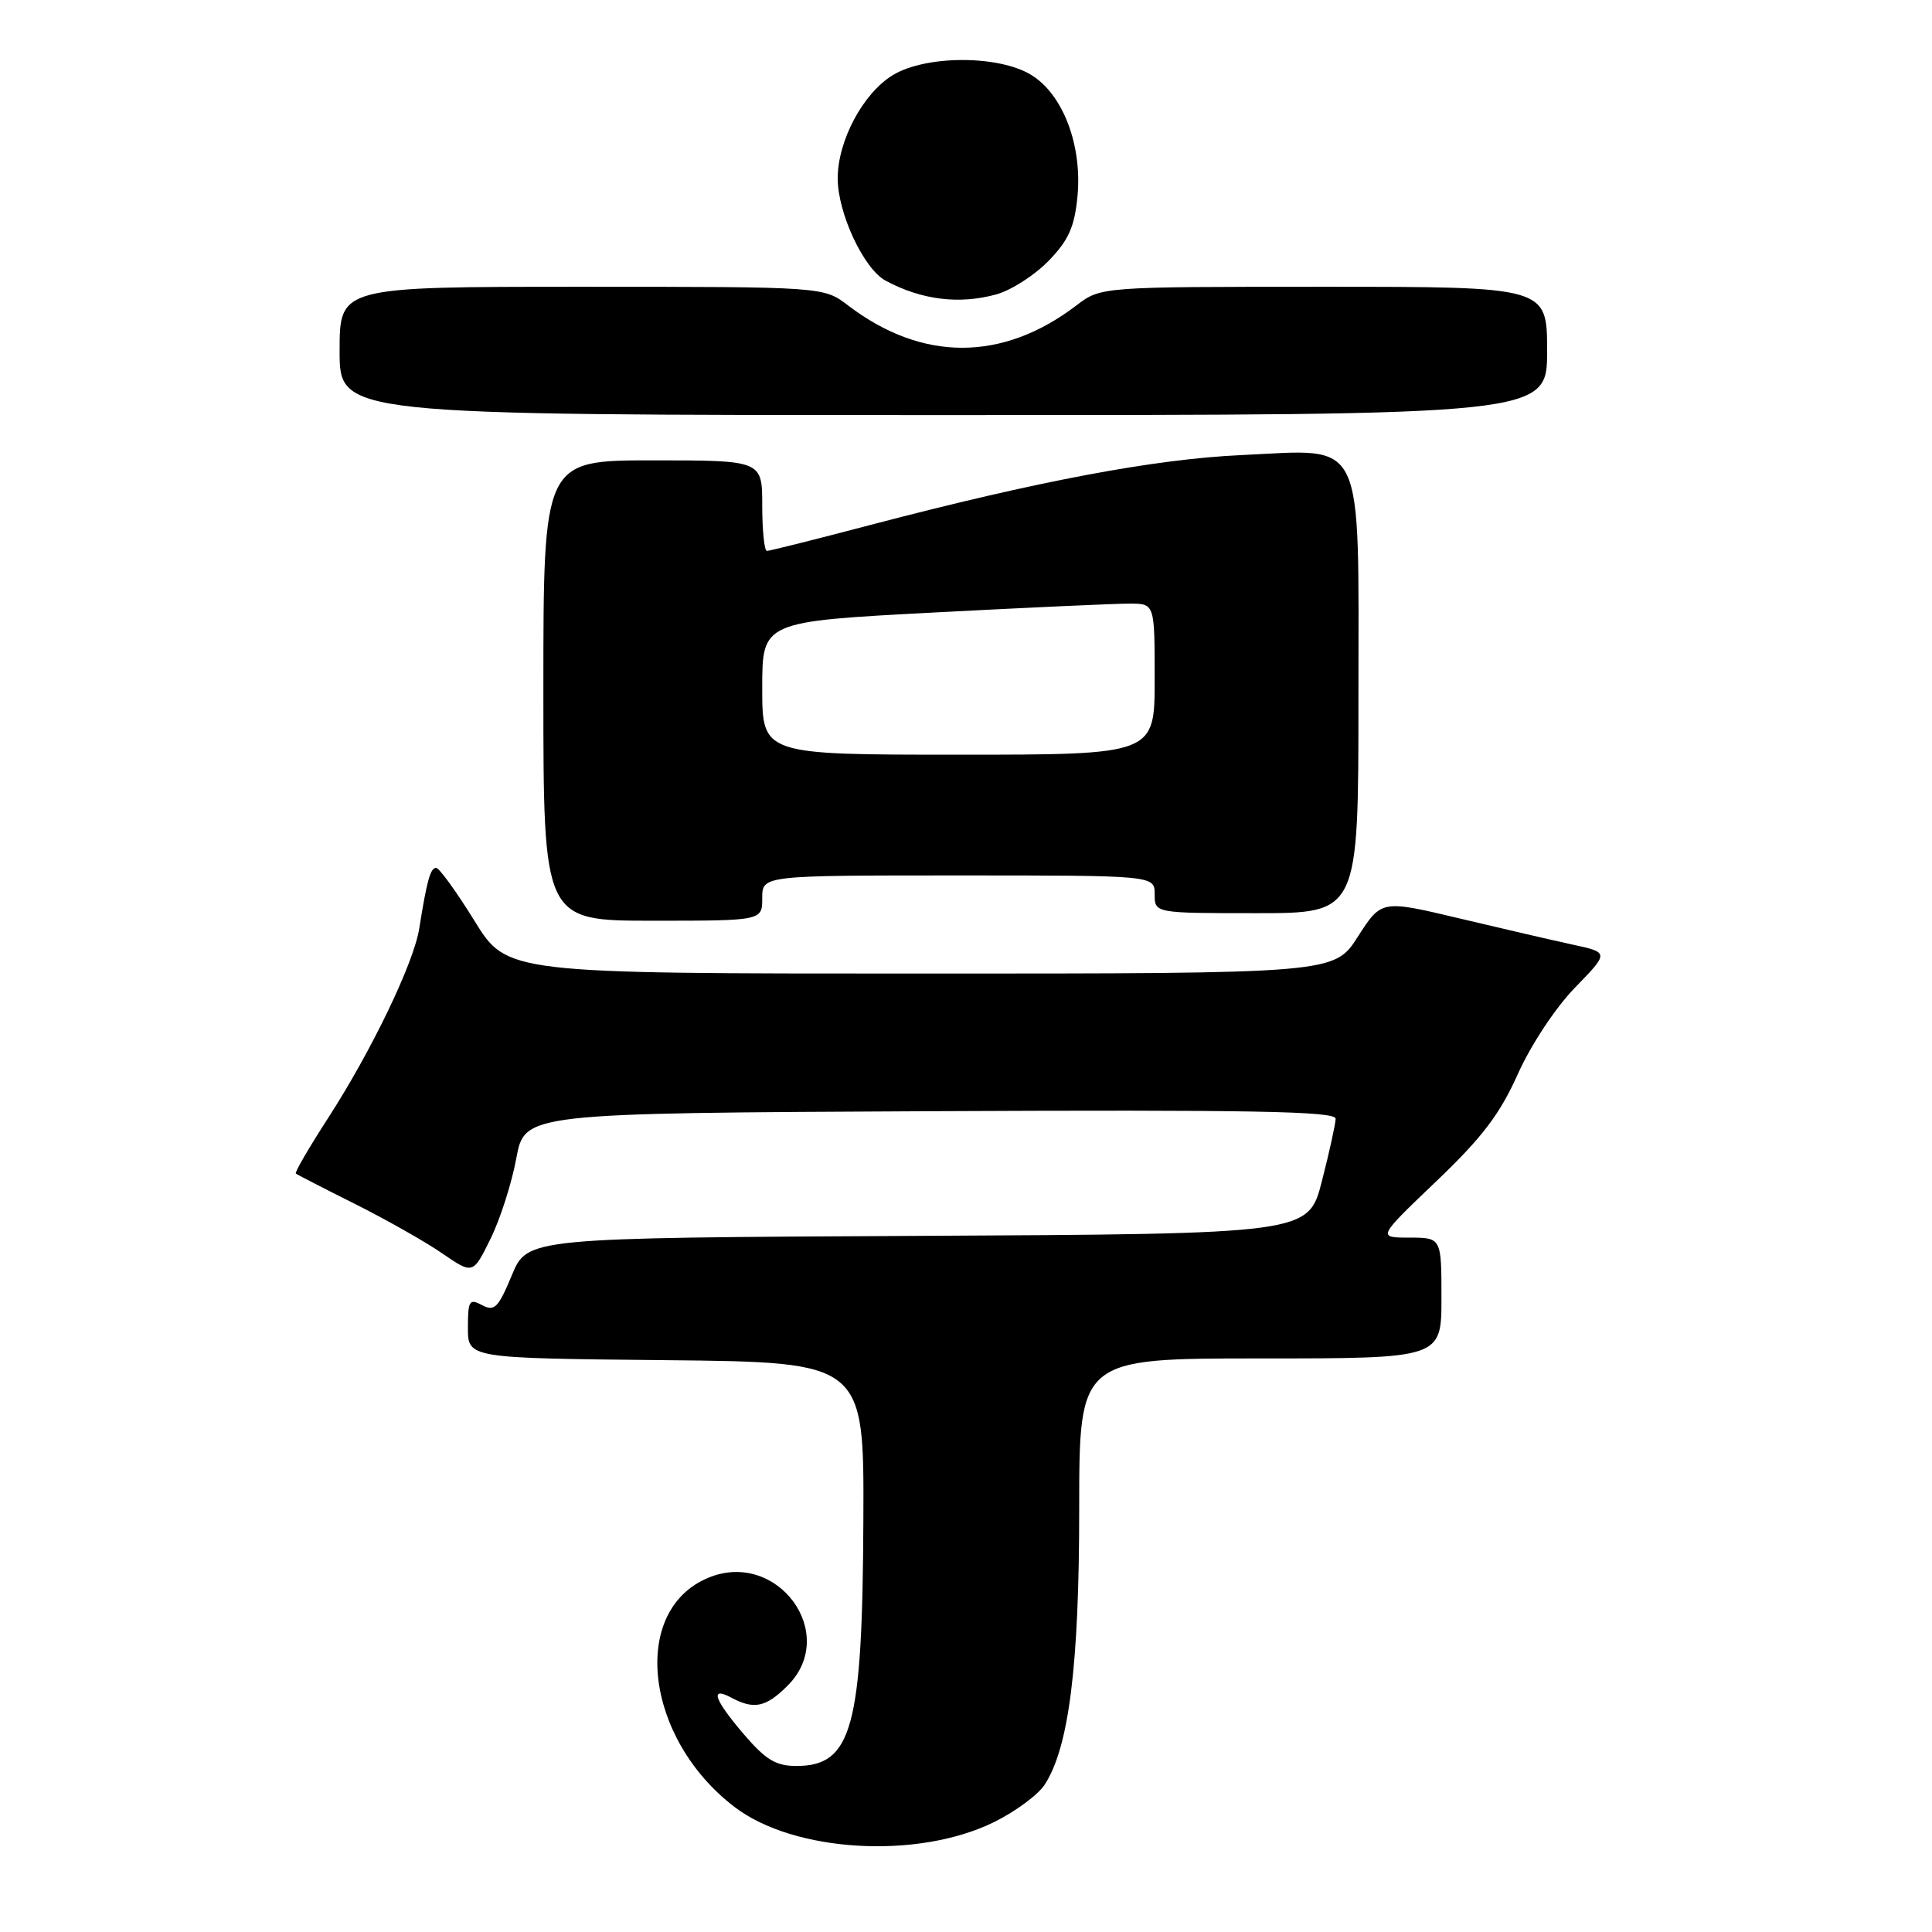 <?xml version="1.0" encoding="UTF-8" standalone="no"?>
<!DOCTYPE svg PUBLIC "-//W3C//DTD SVG 1.1//EN" "http://www.w3.org/Graphics/SVG/1.1/DTD/svg11.dtd" >
<svg xmlns="http://www.w3.org/2000/svg" xmlns:xlink="http://www.w3.org/1999/xlink" version="1.1" viewBox="0 0 256 256">
 <g >
 <path fill="currentColor"
d=" M 131.65 241.47 C 134.49 240.08 137.53 237.84 138.41 236.50 C 141.64 231.57 143.00 220.72 143.00 199.93 C 143.00 180.00 143.00 180.00 167.00 180.00 C 191.00 180.00 191.00 180.00 191.00 172.00 C 191.00 164.00 191.00 164.00 186.75 163.99 C 182.50 163.99 182.50 163.99 190.28 156.56 C 196.37 150.75 198.73 147.66 201.12 142.32 C 202.86 138.44 206.13 133.50 208.70 130.86 C 213.22 126.21 213.22 126.21 208.36 125.16 C 205.69 124.58 198.90 123.01 193.28 121.67 C 183.05 119.24 183.05 119.24 179.92 124.12 C 176.79 129.00 176.79 129.00 121.99 129.00 C 67.18 129.00 67.18 129.00 62.86 122.00 C 60.48 118.15 58.20 115.00 57.79 115.00 C 57.03 115.00 56.57 116.65 55.55 123.04 C 54.82 127.63 49.23 139.24 43.46 148.17 C 40.95 152.05 39.03 155.35 39.20 155.50 C 39.36 155.64 42.88 157.45 47.00 159.51 C 51.12 161.58 56.34 164.52 58.58 166.07 C 62.67 168.87 62.67 168.87 64.98 164.18 C 66.26 161.61 67.80 156.80 68.41 153.50 C 69.52 147.50 69.52 147.50 123.26 147.24 C 165.93 147.04 177.00 147.24 176.98 148.24 C 176.96 148.93 176.15 152.65 175.16 156.50 C 173.37 163.50 173.37 163.50 121.63 163.76 C 69.88 164.02 69.88 164.02 67.82 168.98 C 66.02 173.30 65.52 173.81 63.88 172.94 C 62.19 172.03 62.00 172.33 62.00 175.95 C 62.00 179.97 62.00 179.97 88.25 180.23 C 114.50 180.50 114.50 180.50 114.40 201.50 C 114.28 228.97 112.90 234.00 105.51 234.00 C 102.81 234.00 101.46 233.18 98.58 229.82 C 94.61 225.18 94.00 223.40 96.93 224.96 C 99.92 226.56 101.50 226.22 104.36 223.36 C 111.24 216.49 103.00 205.27 93.86 209.06 C 83.46 213.36 85.40 230.34 97.34 239.44 C 105.21 245.45 121.54 246.41 131.65 241.47 Z  M 101.00 119.00 C 101.00 116.00 101.00 116.00 127.00 116.00 C 153.00 116.00 153.00 116.00 153.00 118.50 C 153.00 121.00 153.00 121.00 166.50 121.00 C 180.00 121.00 180.00 121.00 180.00 92.54 C 180.00 57.29 181.08 59.54 164.50 60.30 C 152.97 60.83 137.51 63.74 115.37 69.55 C 108.15 71.45 101.96 73.00 101.62 73.00 C 101.28 73.00 101.00 70.30 101.00 67.00 C 101.00 61.00 101.00 61.00 86.50 61.00 C 72.00 61.00 72.00 61.00 72.00 91.50 C 72.00 122.00 72.00 122.00 86.50 122.00 C 101.00 122.00 101.00 122.00 101.00 119.00 Z  M 205.00 46.50 C 205.00 38.00 205.00 38.00 175.43 38.00 C 145.87 38.00 145.87 38.00 142.63 40.47 C 132.82 47.95 122.18 47.95 112.37 40.47 C 109.13 38.00 109.13 38.00 77.07 38.00 C 45.00 38.00 45.00 38.00 45.00 46.50 C 45.00 55.00 45.00 55.00 125.00 55.00 C 205.00 55.00 205.00 55.00 205.00 46.50 Z  M 132.04 39.00 C 133.99 38.46 137.09 36.47 138.94 34.57 C 141.60 31.82 142.38 30.07 142.77 26.04 C 143.42 19.25 140.85 12.49 136.63 9.92 C 132.30 7.28 122.66 7.30 118.29 9.96 C 114.35 12.37 111.00 18.65 111.00 23.64 C 111.00 28.25 114.46 35.64 117.35 37.19 C 122.10 39.75 127.14 40.37 132.04 39.00 Z  M 101.00 91.18 C 101.00 82.36 101.00 82.36 123.75 81.16 C 136.26 80.50 147.96 79.97 149.75 79.98 C 153.00 80.00 153.00 80.00 153.00 90.00 C 153.00 100.00 153.00 100.00 127.00 100.00 C 101.00 100.00 101.00 100.00 101.00 91.18 Z "/>
</g>
</svg>